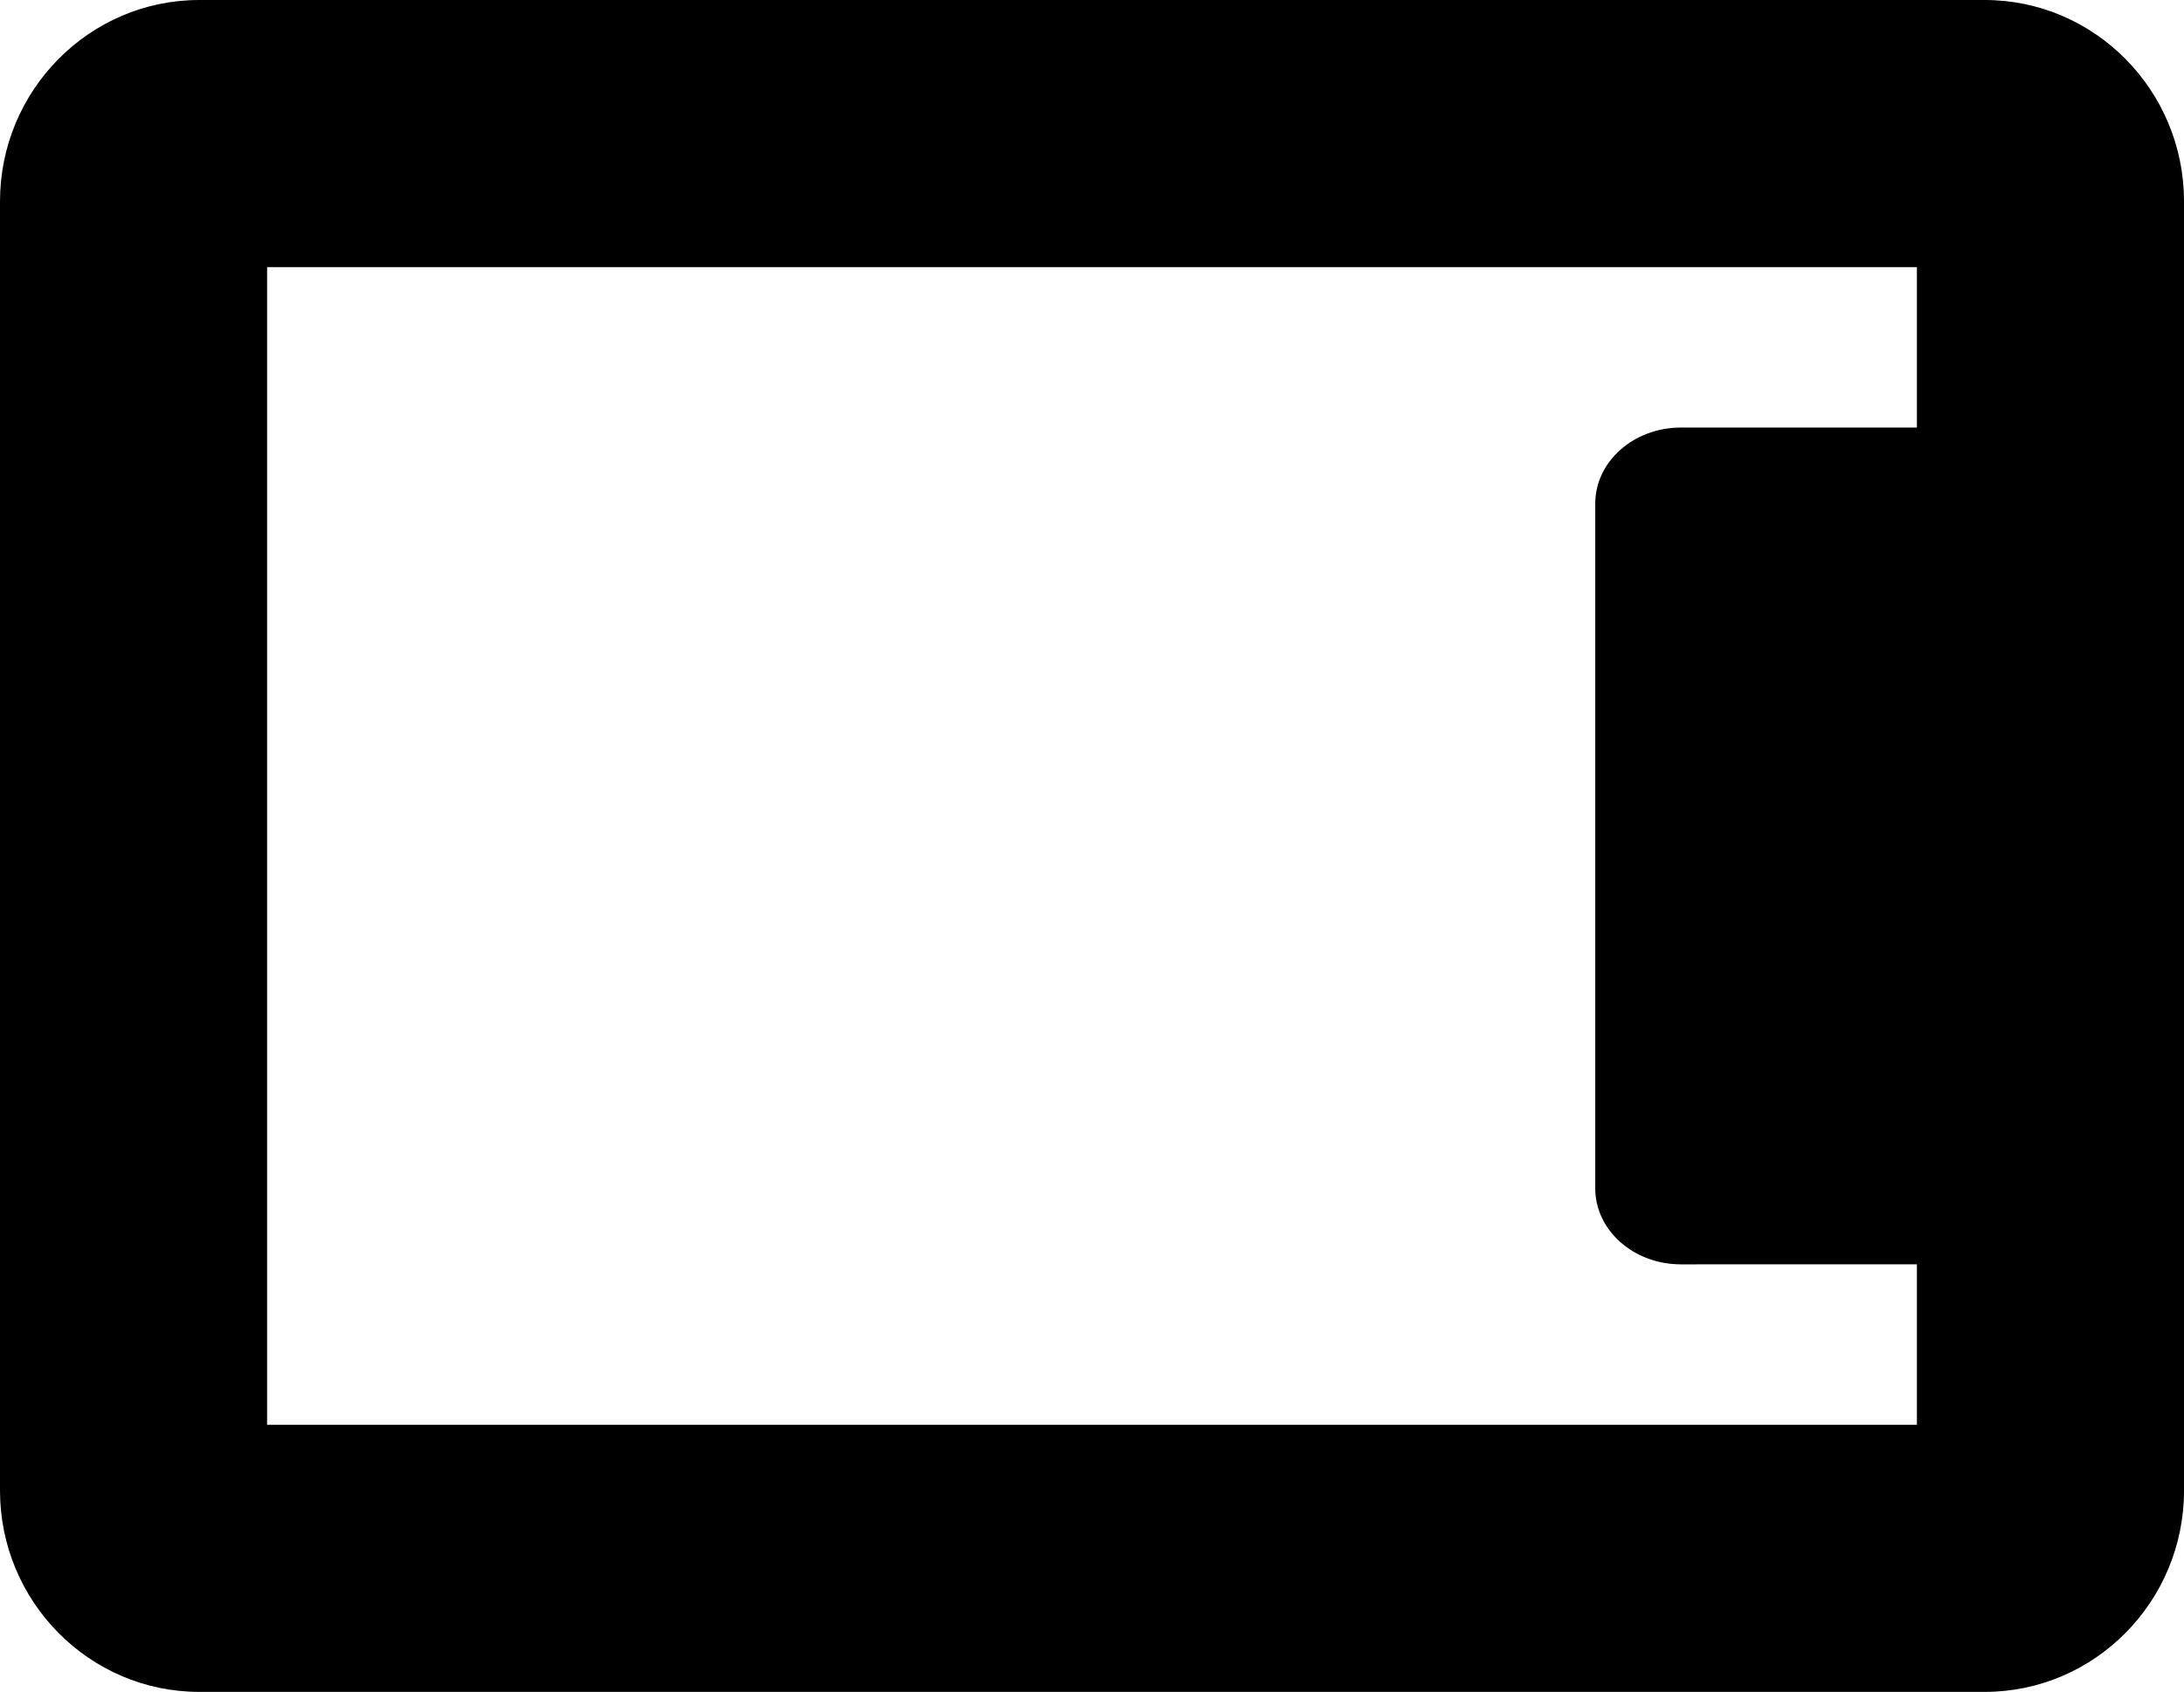 <?xml version="1.0" encoding="utf-8"?>
<!-- Generator: Adobe Illustrator 16.0.0, SVG Export Plug-In . SVG Version: 6.00 Build 0)  -->
<!DOCTYPE svg PUBLIC "-//W3C//DTD SVG 1.1//EN" "http://www.w3.org/Graphics/SVG/1.1/DTD/svg11.dtd">
<svg version="1.1" id="Layer_1" xmlns="http://www.w3.org/2000/svg" xmlns:xlink="http://www.w3.org/1999/xlink" x="0px" y="0px"
	 width="96.559px" height="74.809px" viewBox="0 0 96.559 74.809" enable-background="new 0 0 96.559 74.809" xml:space="preserve">
<path d="M87.748,0H8.811C3.951,0,0,3.995,0,8.905v57c0,4.91,3.951,8.904,8.811,8.904h78.938c4.859,0,8.811-3.994,8.811-8.904v-57
	C96.559,3.995,92.607,0,87.748,0z M11.809,63V11.81H84.75v7.095H74.316c-2.092,0-3.787,1.506-3.787,3.364v30.273
	c0,1.857,1.695,3.363,3.787,3.363H84.75V63H11.809z"/>
</svg>
